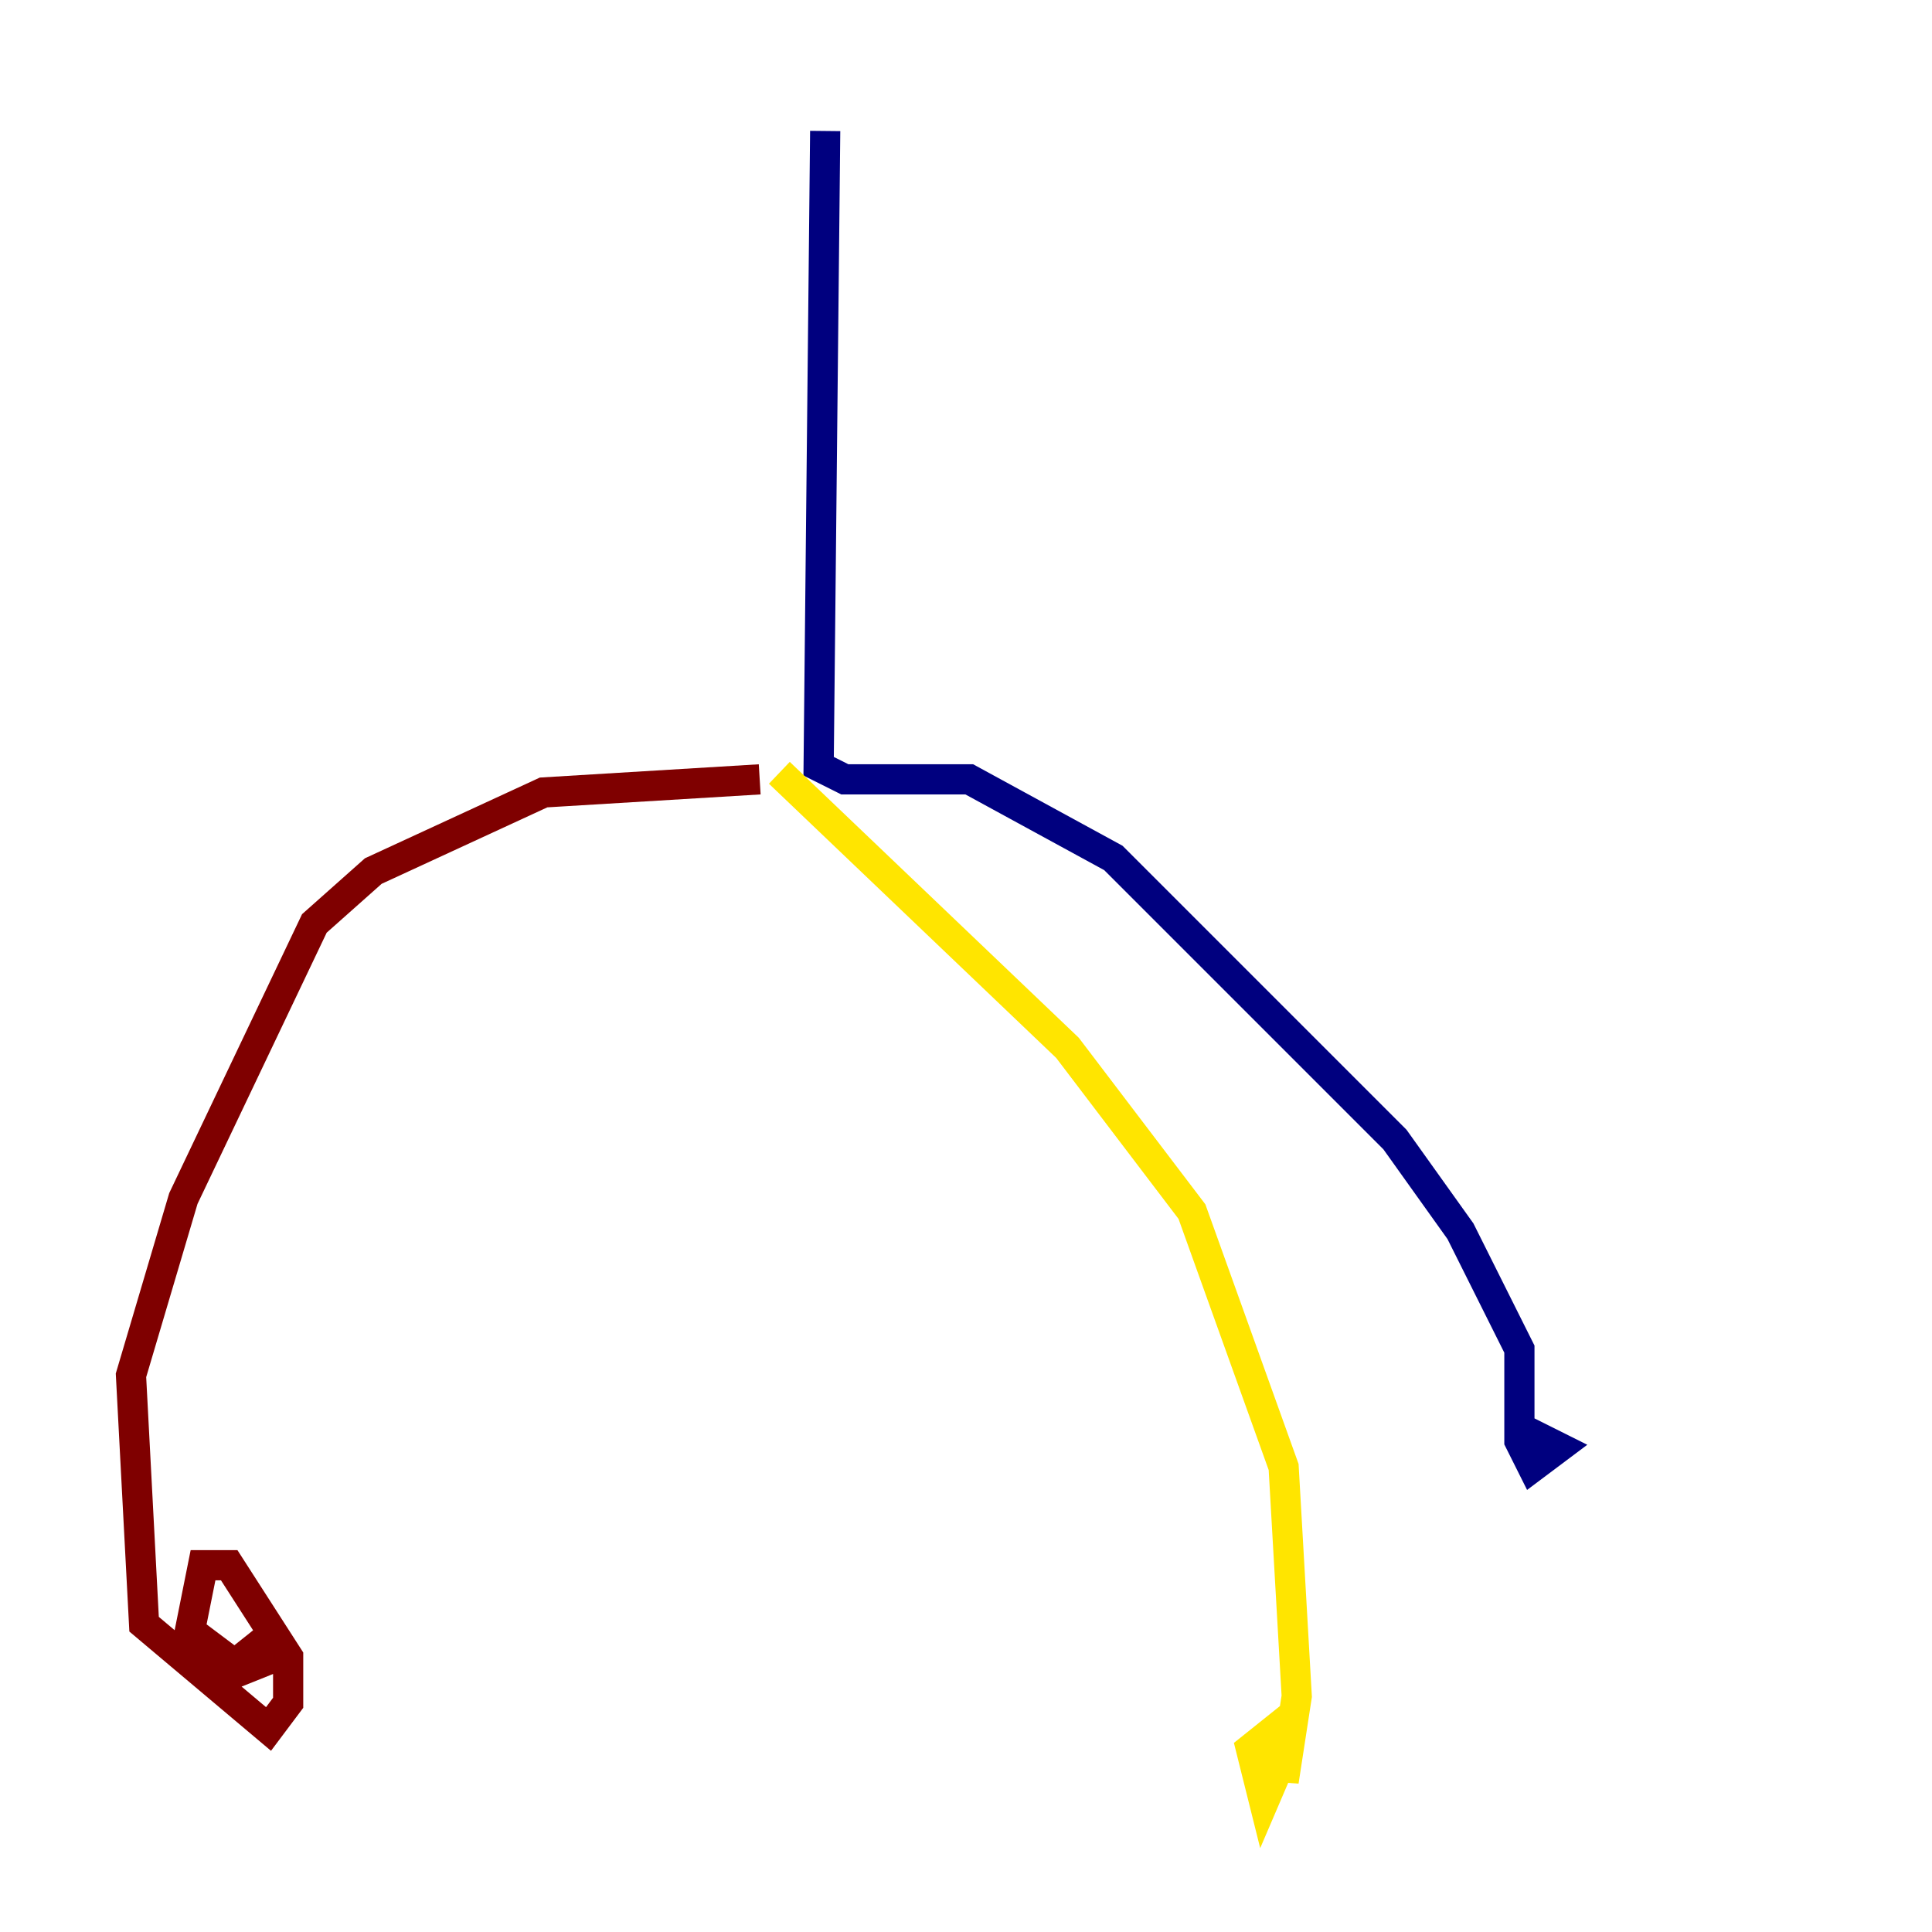 <?xml version="1.0" encoding="utf-8" ?>
<svg baseProfile="tiny" height="128" version="1.2" viewBox="0,0,128,128" width="128" xmlns="http://www.w3.org/2000/svg" xmlns:ev="http://www.w3.org/2001/xml-events" xmlns:xlink="http://www.w3.org/1999/xlink"><defs /><polyline fill="none" points="54.671,8.678 54.237,50.766 55.973,51.634 64.217,51.634 73.763,56.841 92.42,75.498 96.759,81.573 100.664,89.383 100.664,95.458 101.532,97.193 103.268,95.891 101.532,95.024 100.664,95.891" stroke="#00007f" stroke-width="2" /><polyline fill="none" points="51.634,50.766 51.634,50.766" stroke="#00d4ff" stroke-width="2" /><polyline fill="none" points="51.634,51.2 70.725,69.424 78.969,80.271 85.044,97.193 85.912,112.38 85.044,118.02 85.044,114.115 82.875,115.851 83.742,119.322 85.044,116.285 83.742,117.586" stroke="#ffe500" stroke-width="2" /><polyline fill="none" points="50.332,51.634 36.014,52.502 24.732,57.709 20.827,61.18 12.149,79.403 8.678,91.119 9.546,107.607 17.79,114.549 19.091,112.814 19.091,109.776 15.186,103.702 13.451,103.702 12.583,108.041 16.054,110.644 18.224,109.776 17.79,108.475 15.62,110.21" stroke="#7f0000" stroke-width="2" /></svg>